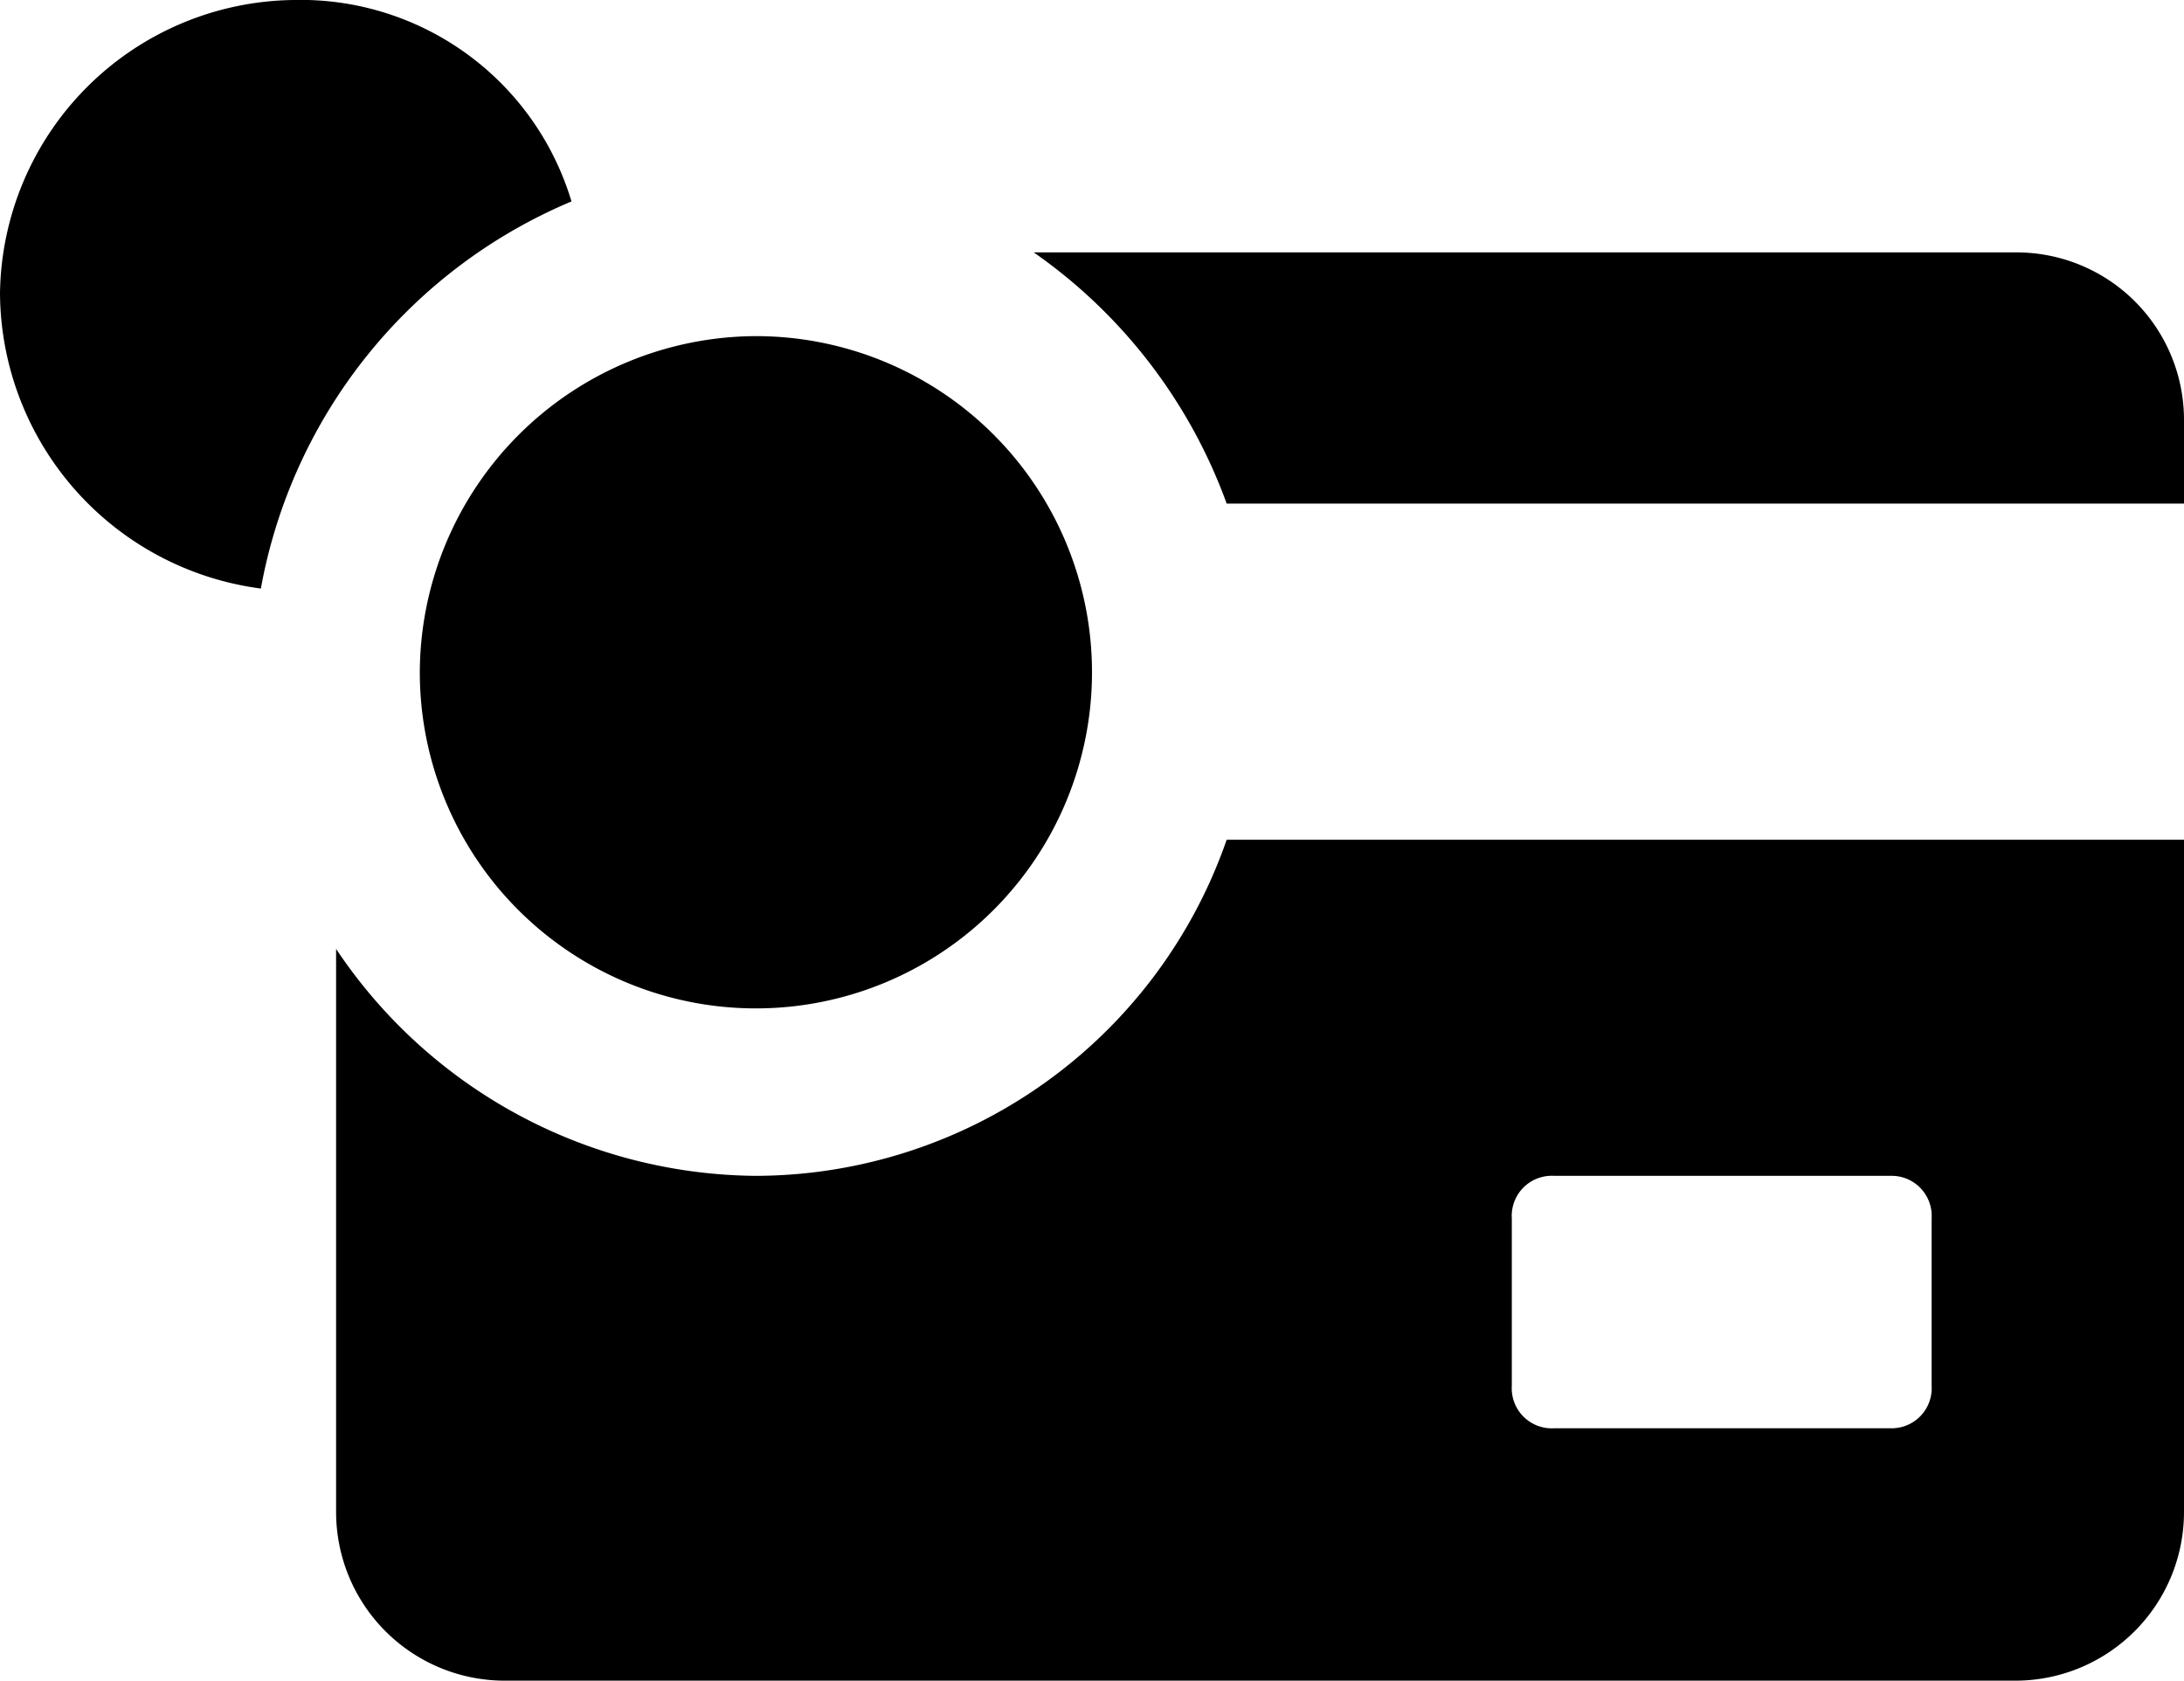 <svg xmlns="http://www.w3.org/2000/svg" viewBox="0 0 18 13.85"><path d="M6.23 9.69a4.2 4.2 0 01-3.46-1.87v4.64a1.39 1.39 0 001.38 1.39h12.47A1.39 1.39 0 0018 12.46V6.92h-7.89a4.12 4.12 0 01-3.88 2.77zm6.23.35a.33.33 0 01.35-.35h2.77a.33.33 0 01.34.35v1.38a.33.33 0 01-.34.35h-2.77a.33.33 0 01-.35-.35zM18 3.46v.69h-7.89a4.32 4.32 0 00-1.59-2.07h8.1A1.38 1.38 0 0118 3.46zM2.15 4.85A2.47 2.47 0 010 2.42 2.45 2.45 0 012.42 0a2.33 2.33 0 012.29 1.66 4.29 4.29 0 00-2.56 3.19zm4.08-2.08a2.77 2.77 0 11-2.77 2.77 2.78 2.78 0 012.77-2.77z" class="fill"/></svg>
